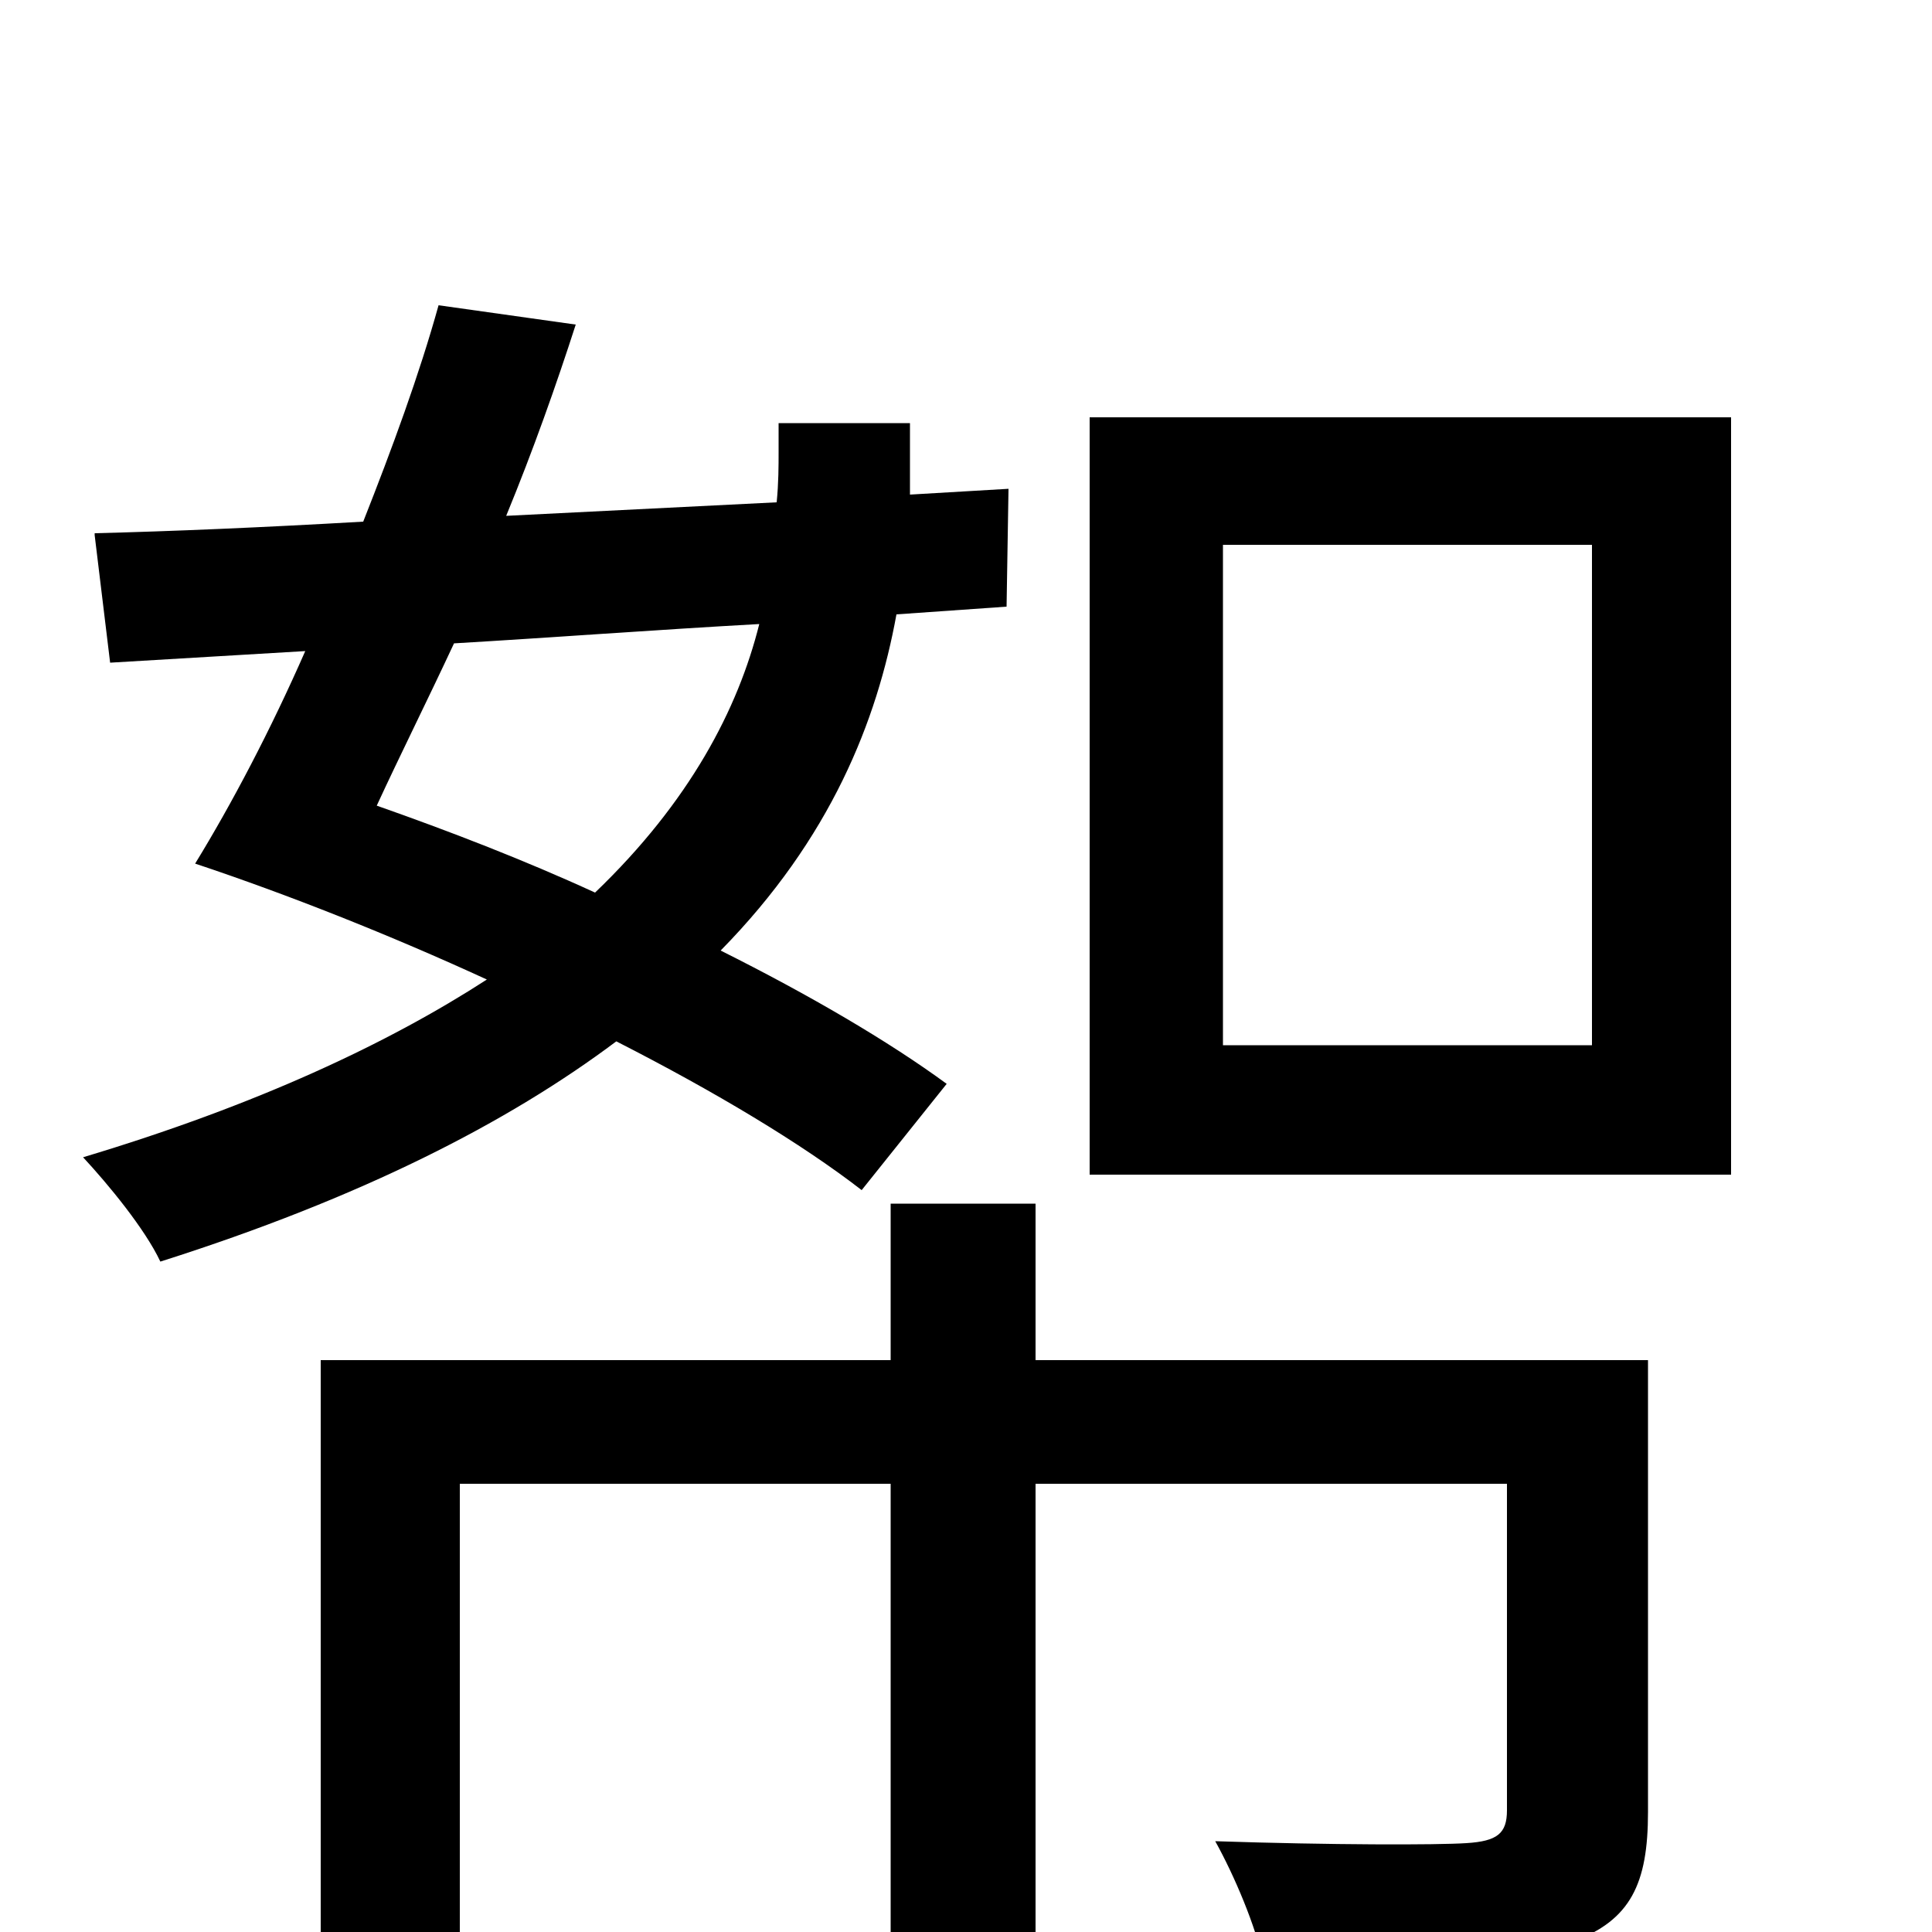 <svg xmlns="http://www.w3.org/2000/svg" viewBox="0 -1000 1000 1000">
	<path fill="#000000" d="M195 -583C207 -609 221 -637 235 -667C286 -670 339 -674 393 -677C382 -633 357 -585 308 -538C271 -555 232 -570 195 -583ZM490 -439C460 -461 419 -485 373 -508C430 -566 454 -627 464 -682L521 -686L522 -747L471 -744C471 -751 471 -758 471 -764V-781H403V-766C403 -759 403 -750 402 -740L262 -733C276 -767 288 -801 298 -832L227 -842C217 -806 203 -768 188 -730C136 -727 89 -725 49 -724V-723L57 -657L158 -663C140 -622 120 -584 101 -553C149 -537 202 -516 252 -493C201 -460 133 -428 43 -401C56 -387 75 -364 83 -347C187 -380 263 -419 319 -461C370 -435 415 -408 446 -384ZM853 -296H536V-377H461V-296H166V18H238V-232H461V76H536V-232H780V-63C780 -51 775 -47 759 -46C744 -45 689 -45 629 -47C639 -29 650 -3 654 16C733 16 783 15 814 5C844 -6 853 -25 853 -62ZM824 -459H633V-718H824ZM564 -784V-392H896V-784Z"/>
</svg>